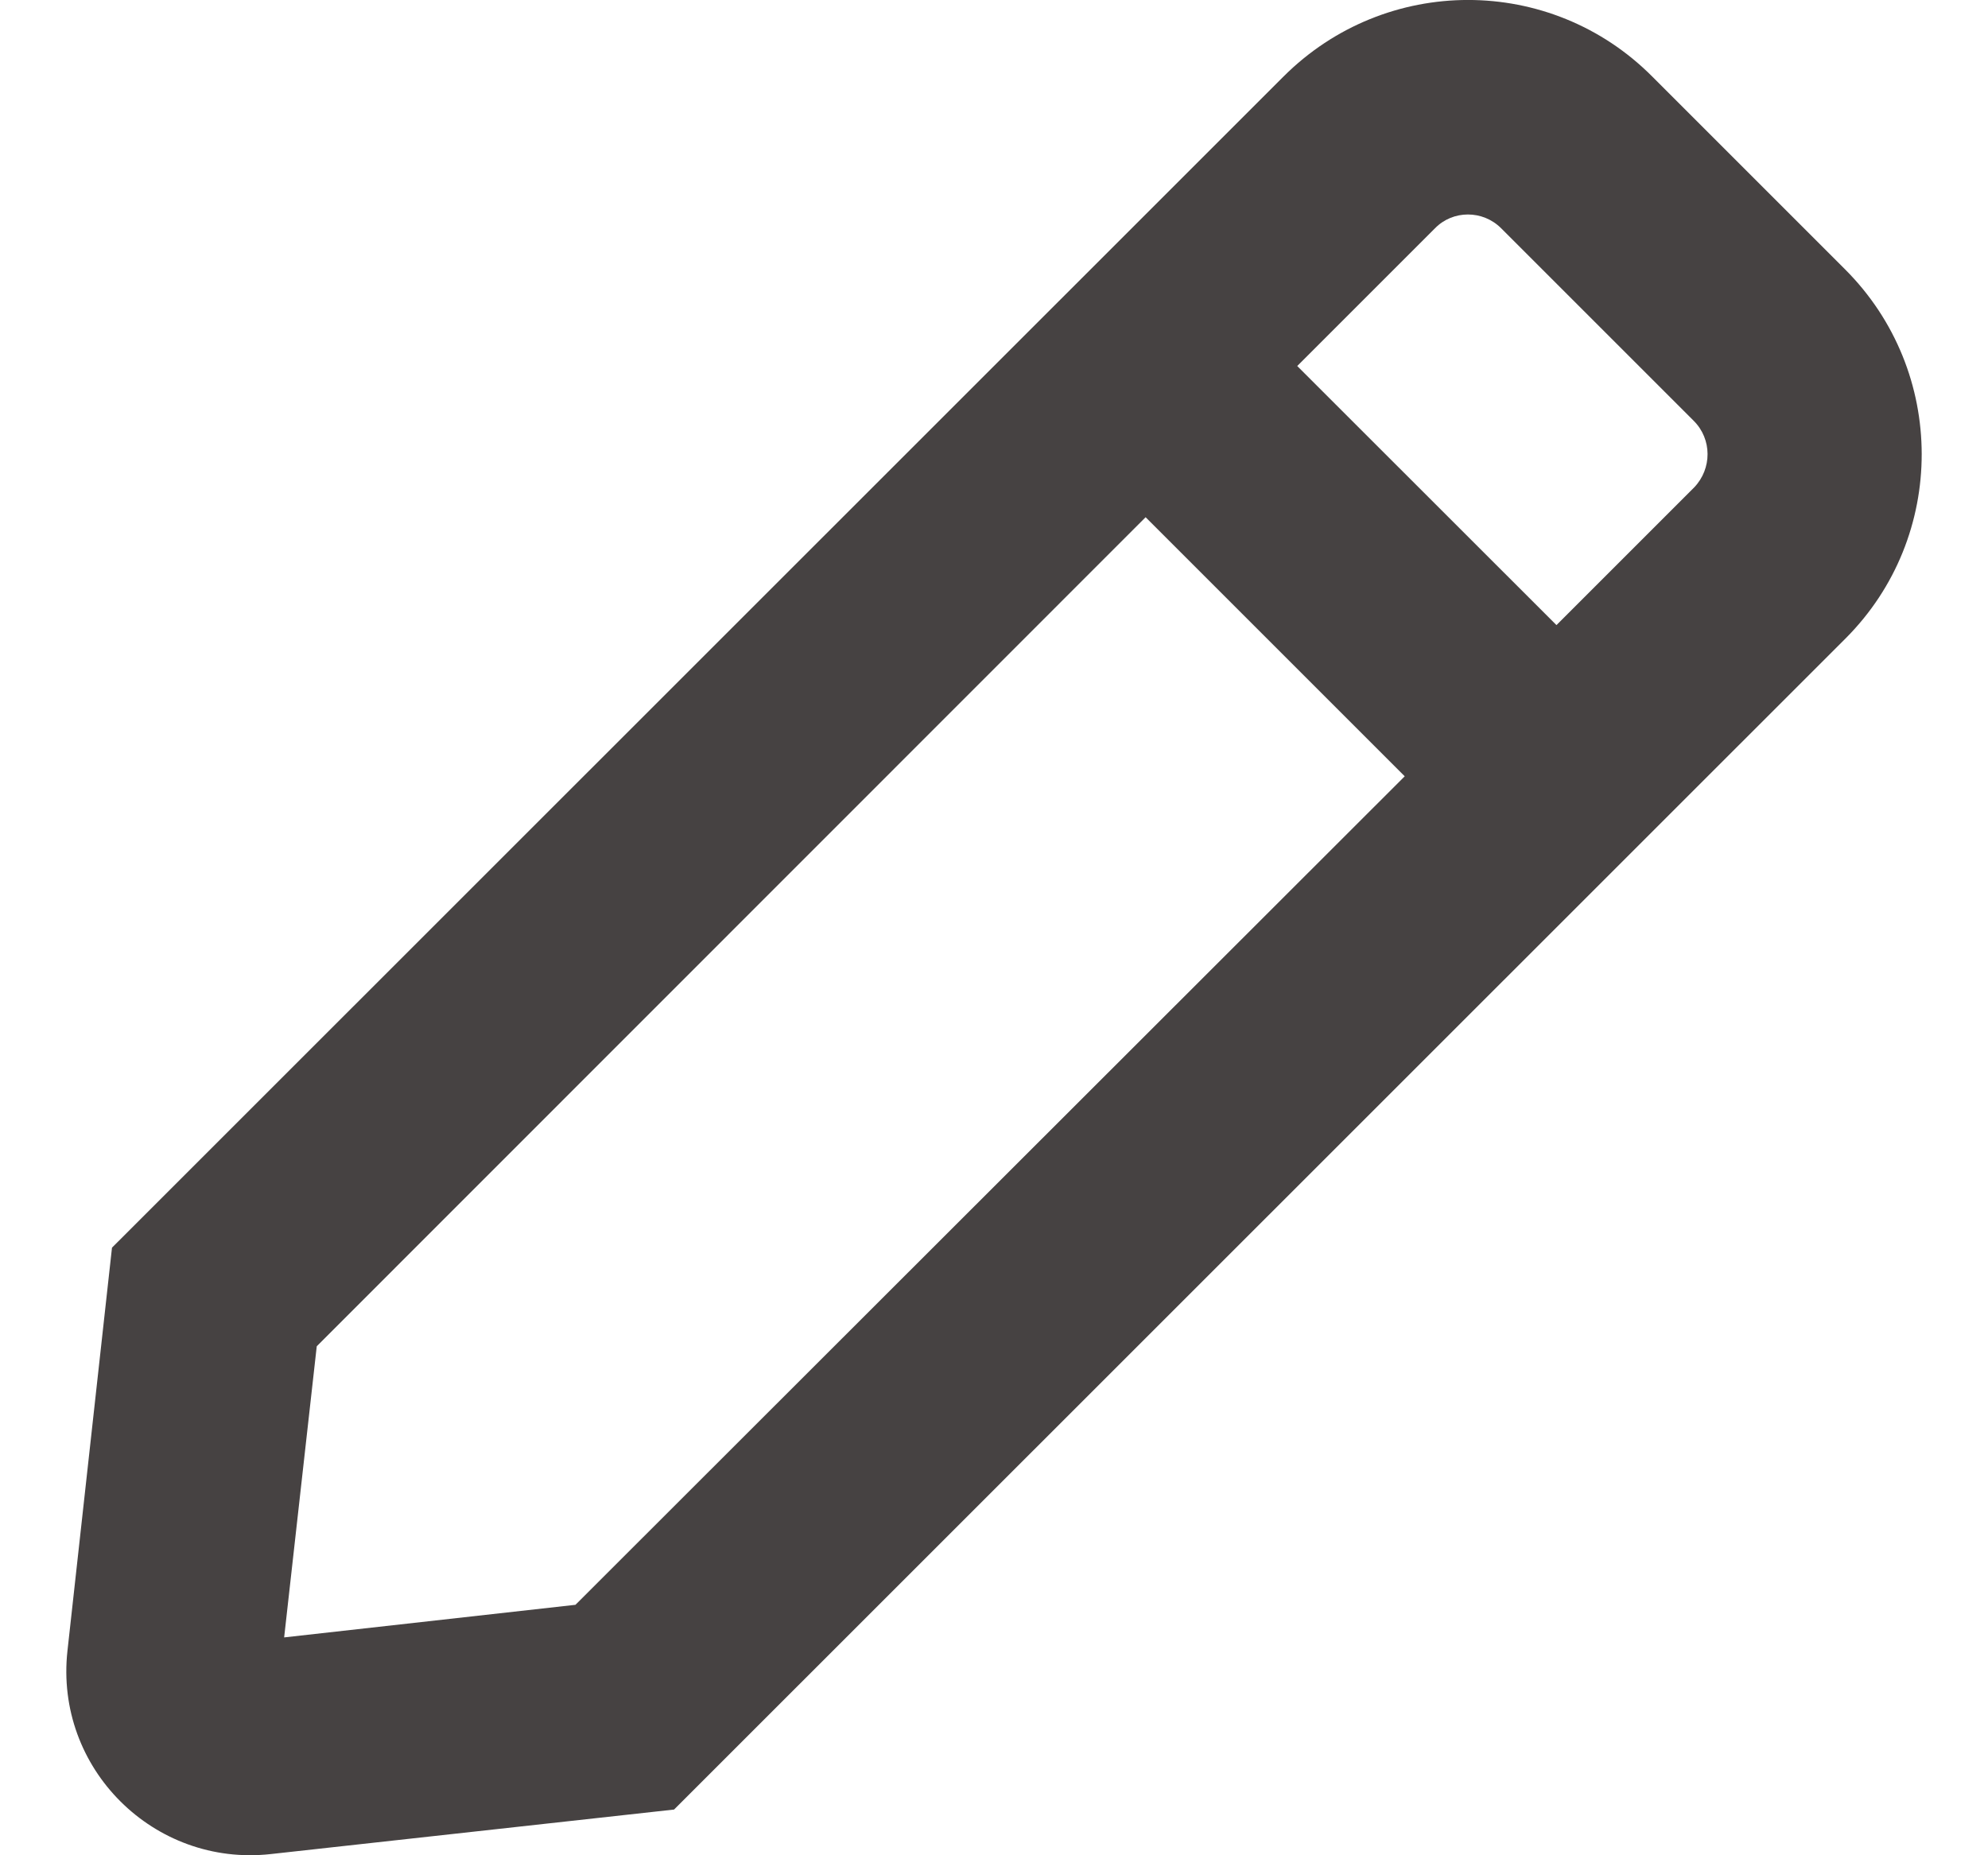 <svg width="15" height="14" viewBox="0 0 15 14" fill="none" xmlns="http://www.w3.org/2000/svg">
<path d="M13.925 4.818L5.086 13.655L2.043 13.991C1.162 14.089 0.411 13.345 0.509 12.457L0.845 9.415L9.684 0.578C10.455 -0.193 11.7 -0.193 12.467 0.578L13.921 2.032C14.692 2.802 14.692 4.051 13.925 4.818ZM10.599 5.858L8.644 3.903L2.39 10.159L2.144 12.356L4.342 12.11L10.599 5.858ZM12.78 3.176L11.326 1.722C11.188 1.584 10.963 1.584 10.828 1.722L9.788 2.762L11.744 4.717L12.784 3.677C12.918 3.536 12.918 3.314 12.78 3.176Z" fill="#464242"/>
</svg>
